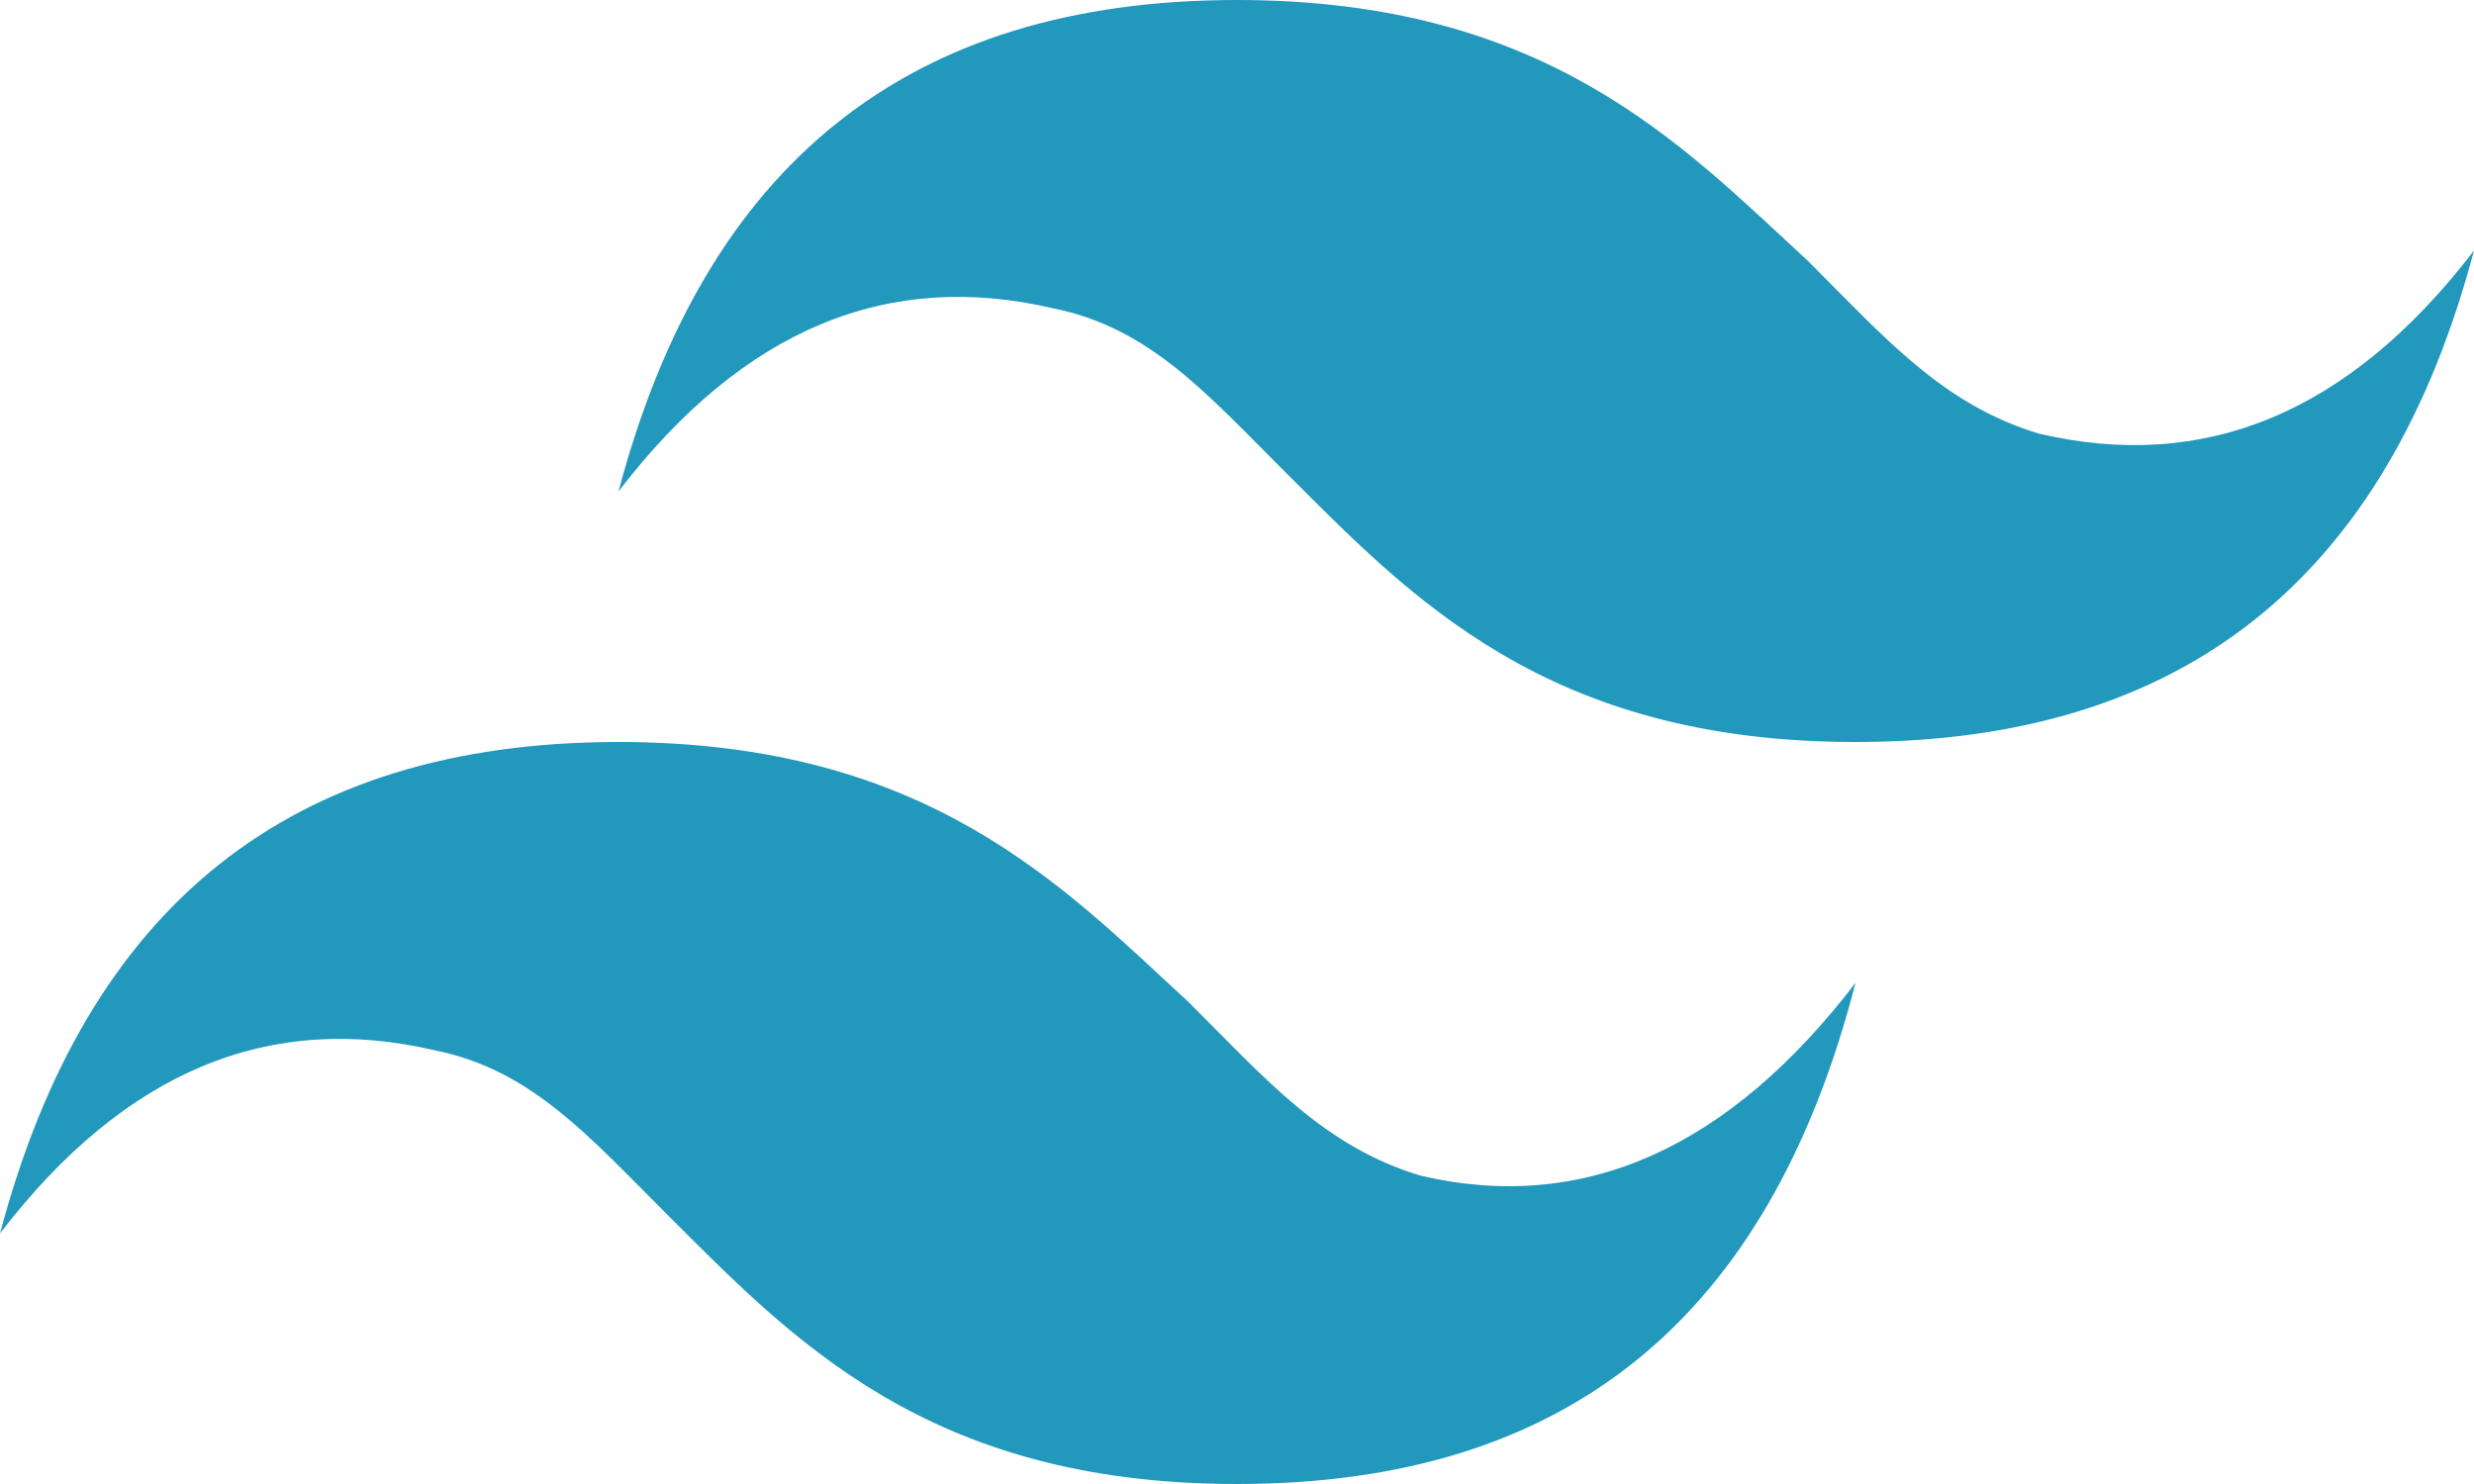 <svg width="60" height="36" viewBox="0 0 60 36" fill="none" xmlns="http://www.w3.org/2000/svg">
<g clip-path="url(#clip0_24_893)">
<path d="M30 0C22.031 0 17.109 3.974 15 11.922C18.047 7.948 21.562 6.545 25.547 7.481C27.891 7.948 29.297 9.584 31.172 11.454C34.219 14.493 37.5 18 45 18C52.969 18 57.891 14.026 60 6.078C56.953 10.052 53.438 11.454 49.453 10.52C47.109 9.818 45.703 8.182 43.828 6.312C40.781 3.506 37.5 0 30 0ZM15 18C7.031 18 2.109 21.974 0 29.922C3.047 25.948 6.562 24.546 10.547 25.48C12.891 25.948 14.297 27.584 16.172 29.454C19.219 32.493 22.5 36 30 36C37.969 36 42.891 32.026 45 23.844C41.953 27.818 38.438 29.454 34.453 28.52C32.109 27.818 30.703 26.182 28.828 24.312C25.781 21.506 22.5 18 15 18Z" fill="url(#paint0_linear_24_893)"/>
</g>
<defs>
<linearGradient id="paint0_linear_24_893" x1="-168" y1="1152" x2="5013.58" y2="4142.66" gradientUnits="userSpaceOnUse">
<stop stop-color="#2298BD"/>
<stop offset="1" stop-color="#0ED7B5"/>
</linearGradient>
<clipPath id="clip0_24_893">
<rect width="60" height="36" fill="white"/>
</clipPath>
</defs>
</svg>
